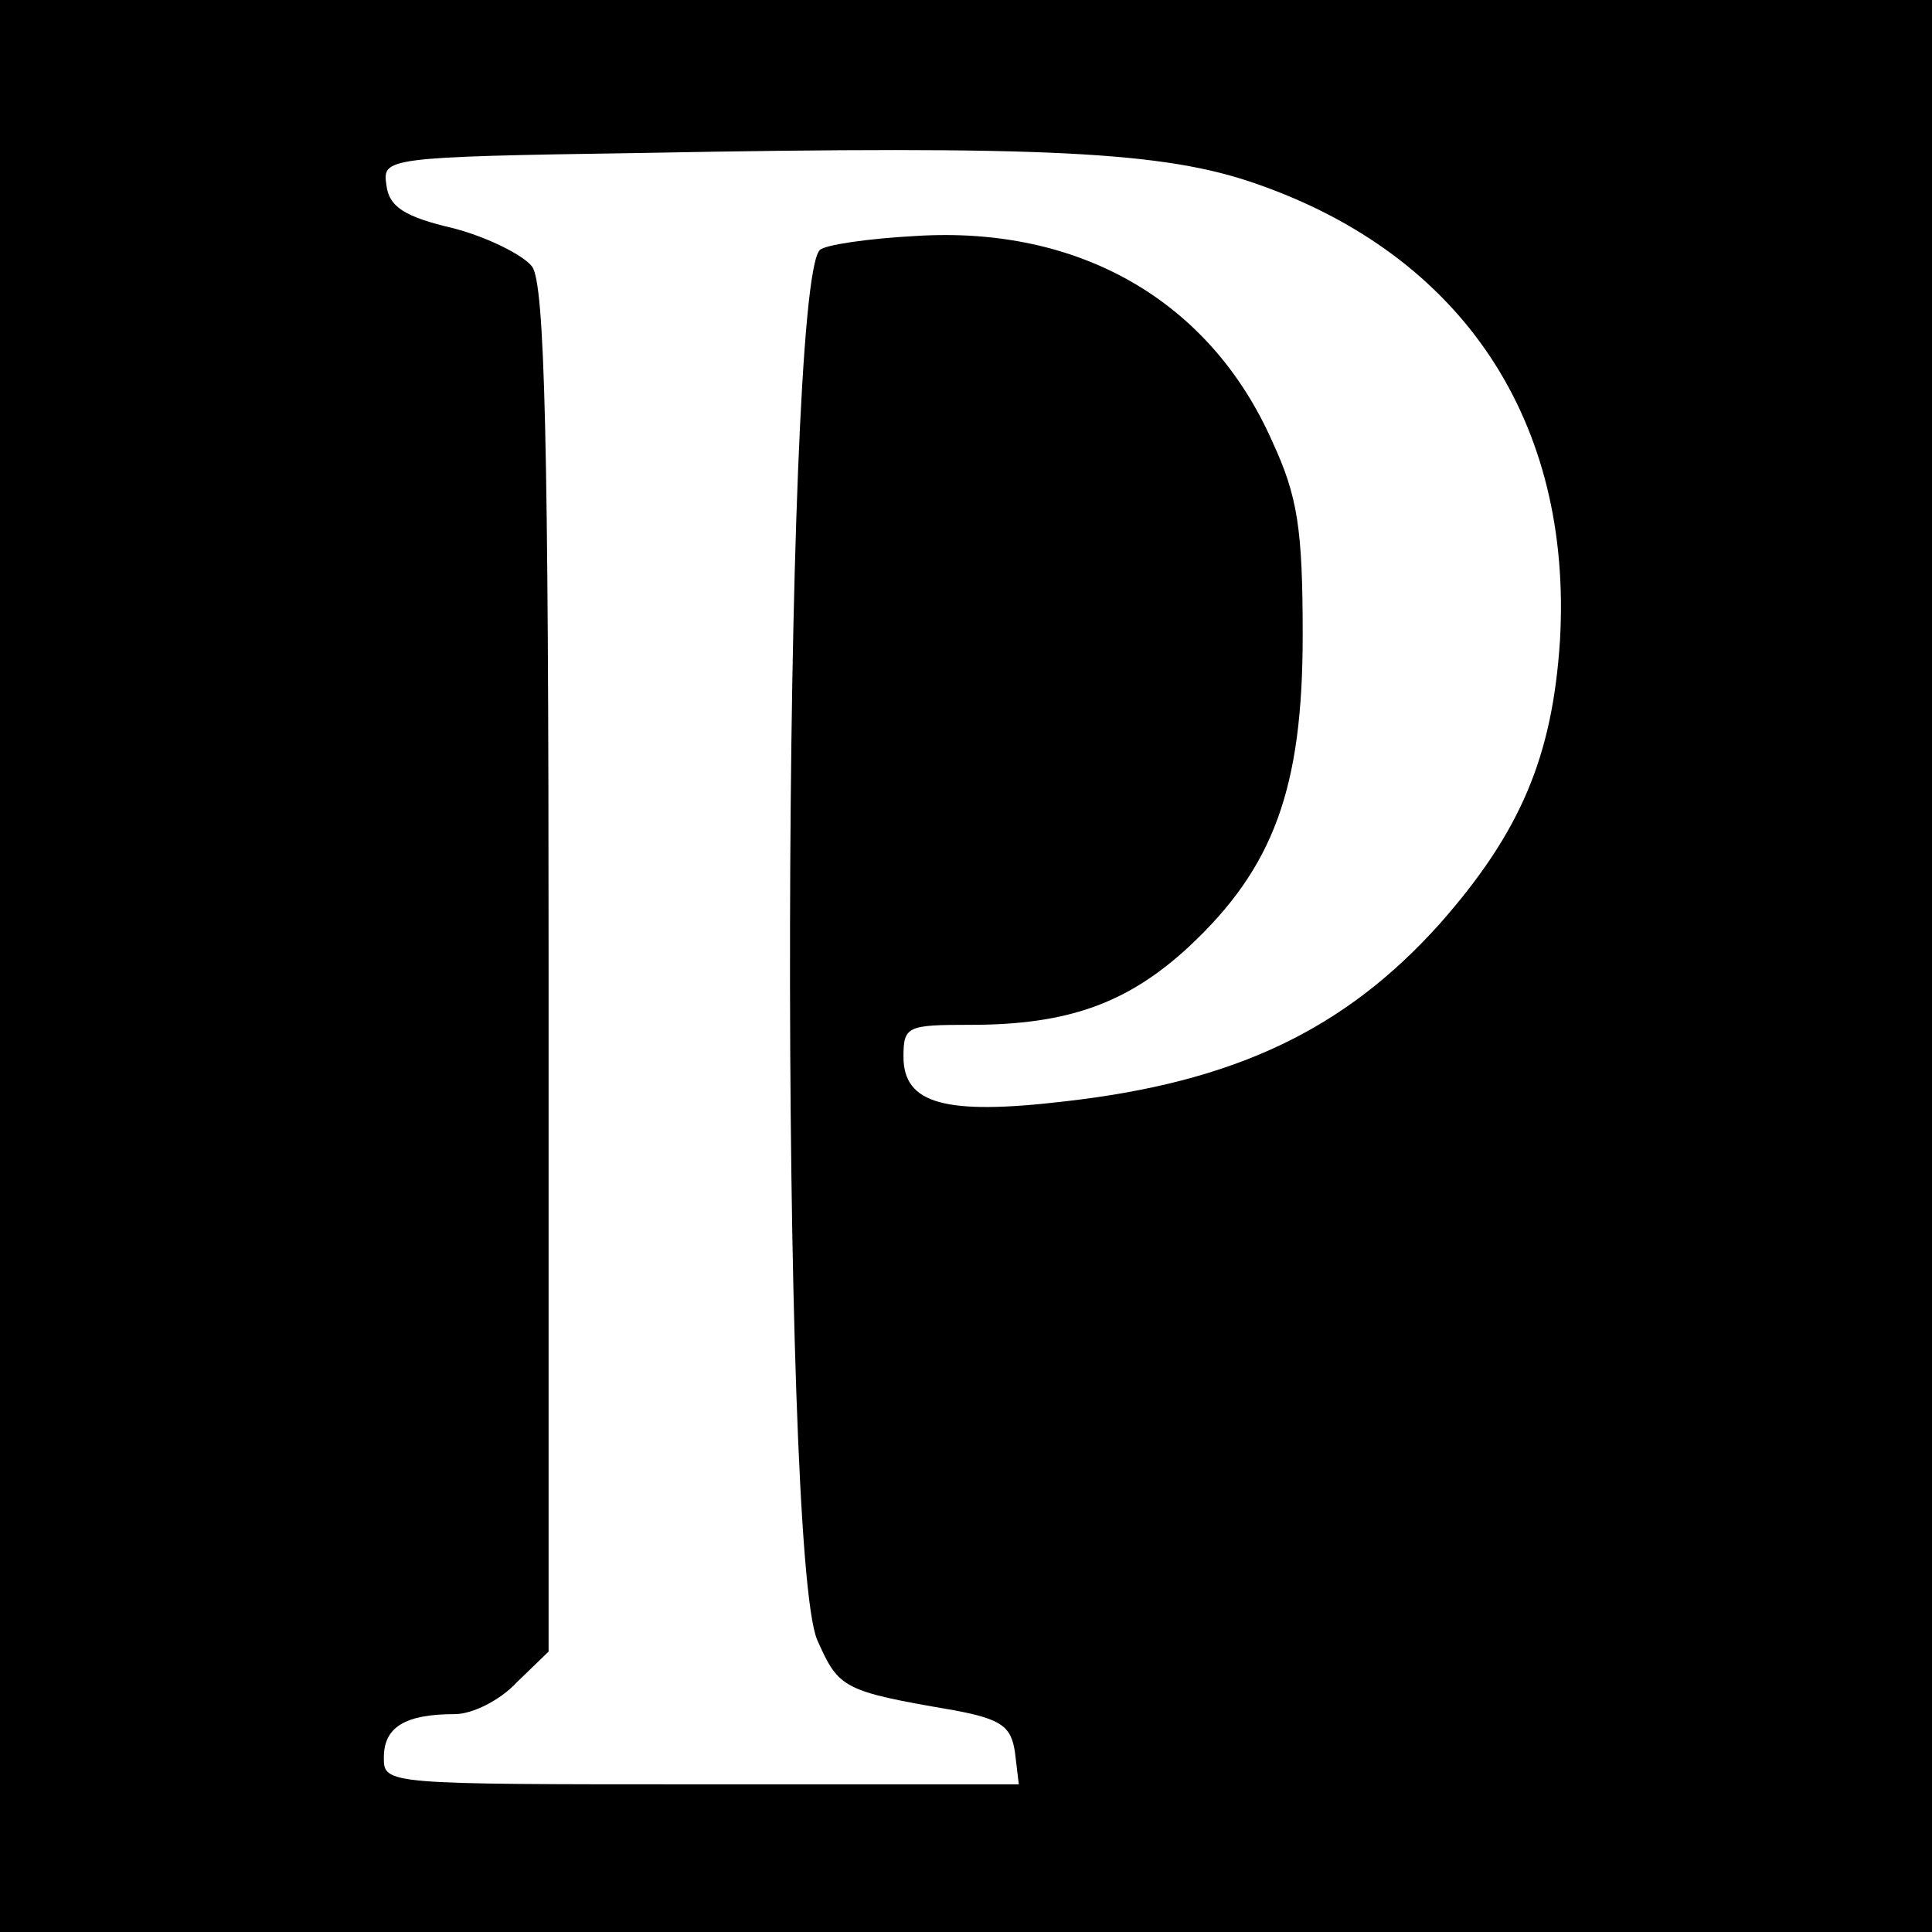 <svg width="151" height="151" viewBox="0 0 151 151" fill="none" xmlns="http://www.w3.org/2000/svg">
<rect width="151" height="151" fill="black"/>
<path d="M50.009 11.957C30 12.256 29.901 12.356 30.198 14.451C30.396 16.147 31.585 16.945 35.448 17.843C38.123 18.542 40.896 19.938 41.589 20.836C42.58 22.233 42.877 34.404 42.877 75.808V129.083L40.401 131.477C39.113 132.874 36.934 133.972 35.547 133.972C31.684 133.972 30 134.969 30 137.364C30 139.459 30.099 139.459 54.764 139.459H79.627L79.329 136.965C79.032 134.969 78.339 134.371 74.575 133.672C65.858 132.176 65.561 131.976 63.877 128.185C60.905 121.401 61.103 22.532 64.075 19.539C64.471 19.14 67.839 18.641 71.603 18.442C84.381 17.644 94.584 23.53 99.438 34.504C101.419 38.794 101.815 41.288 101.815 49.669C101.815 61.641 99.537 67.826 92.9 74.012C88.145 78.401 83.49 80.098 75.862 80.098C70.91 80.098 70.613 80.197 70.613 82.592C70.613 86.283 73.881 87.181 83.193 86.084C96.466 84.587 105.084 80.497 112.513 72.216C118.852 65.033 121.329 59.147 121.923 50.068C122.914 32.908 114.296 19.938 98.15 14.351C91.018 11.857 81.905 11.358 50.009 11.957Z" fill="white"/>
</svg>

